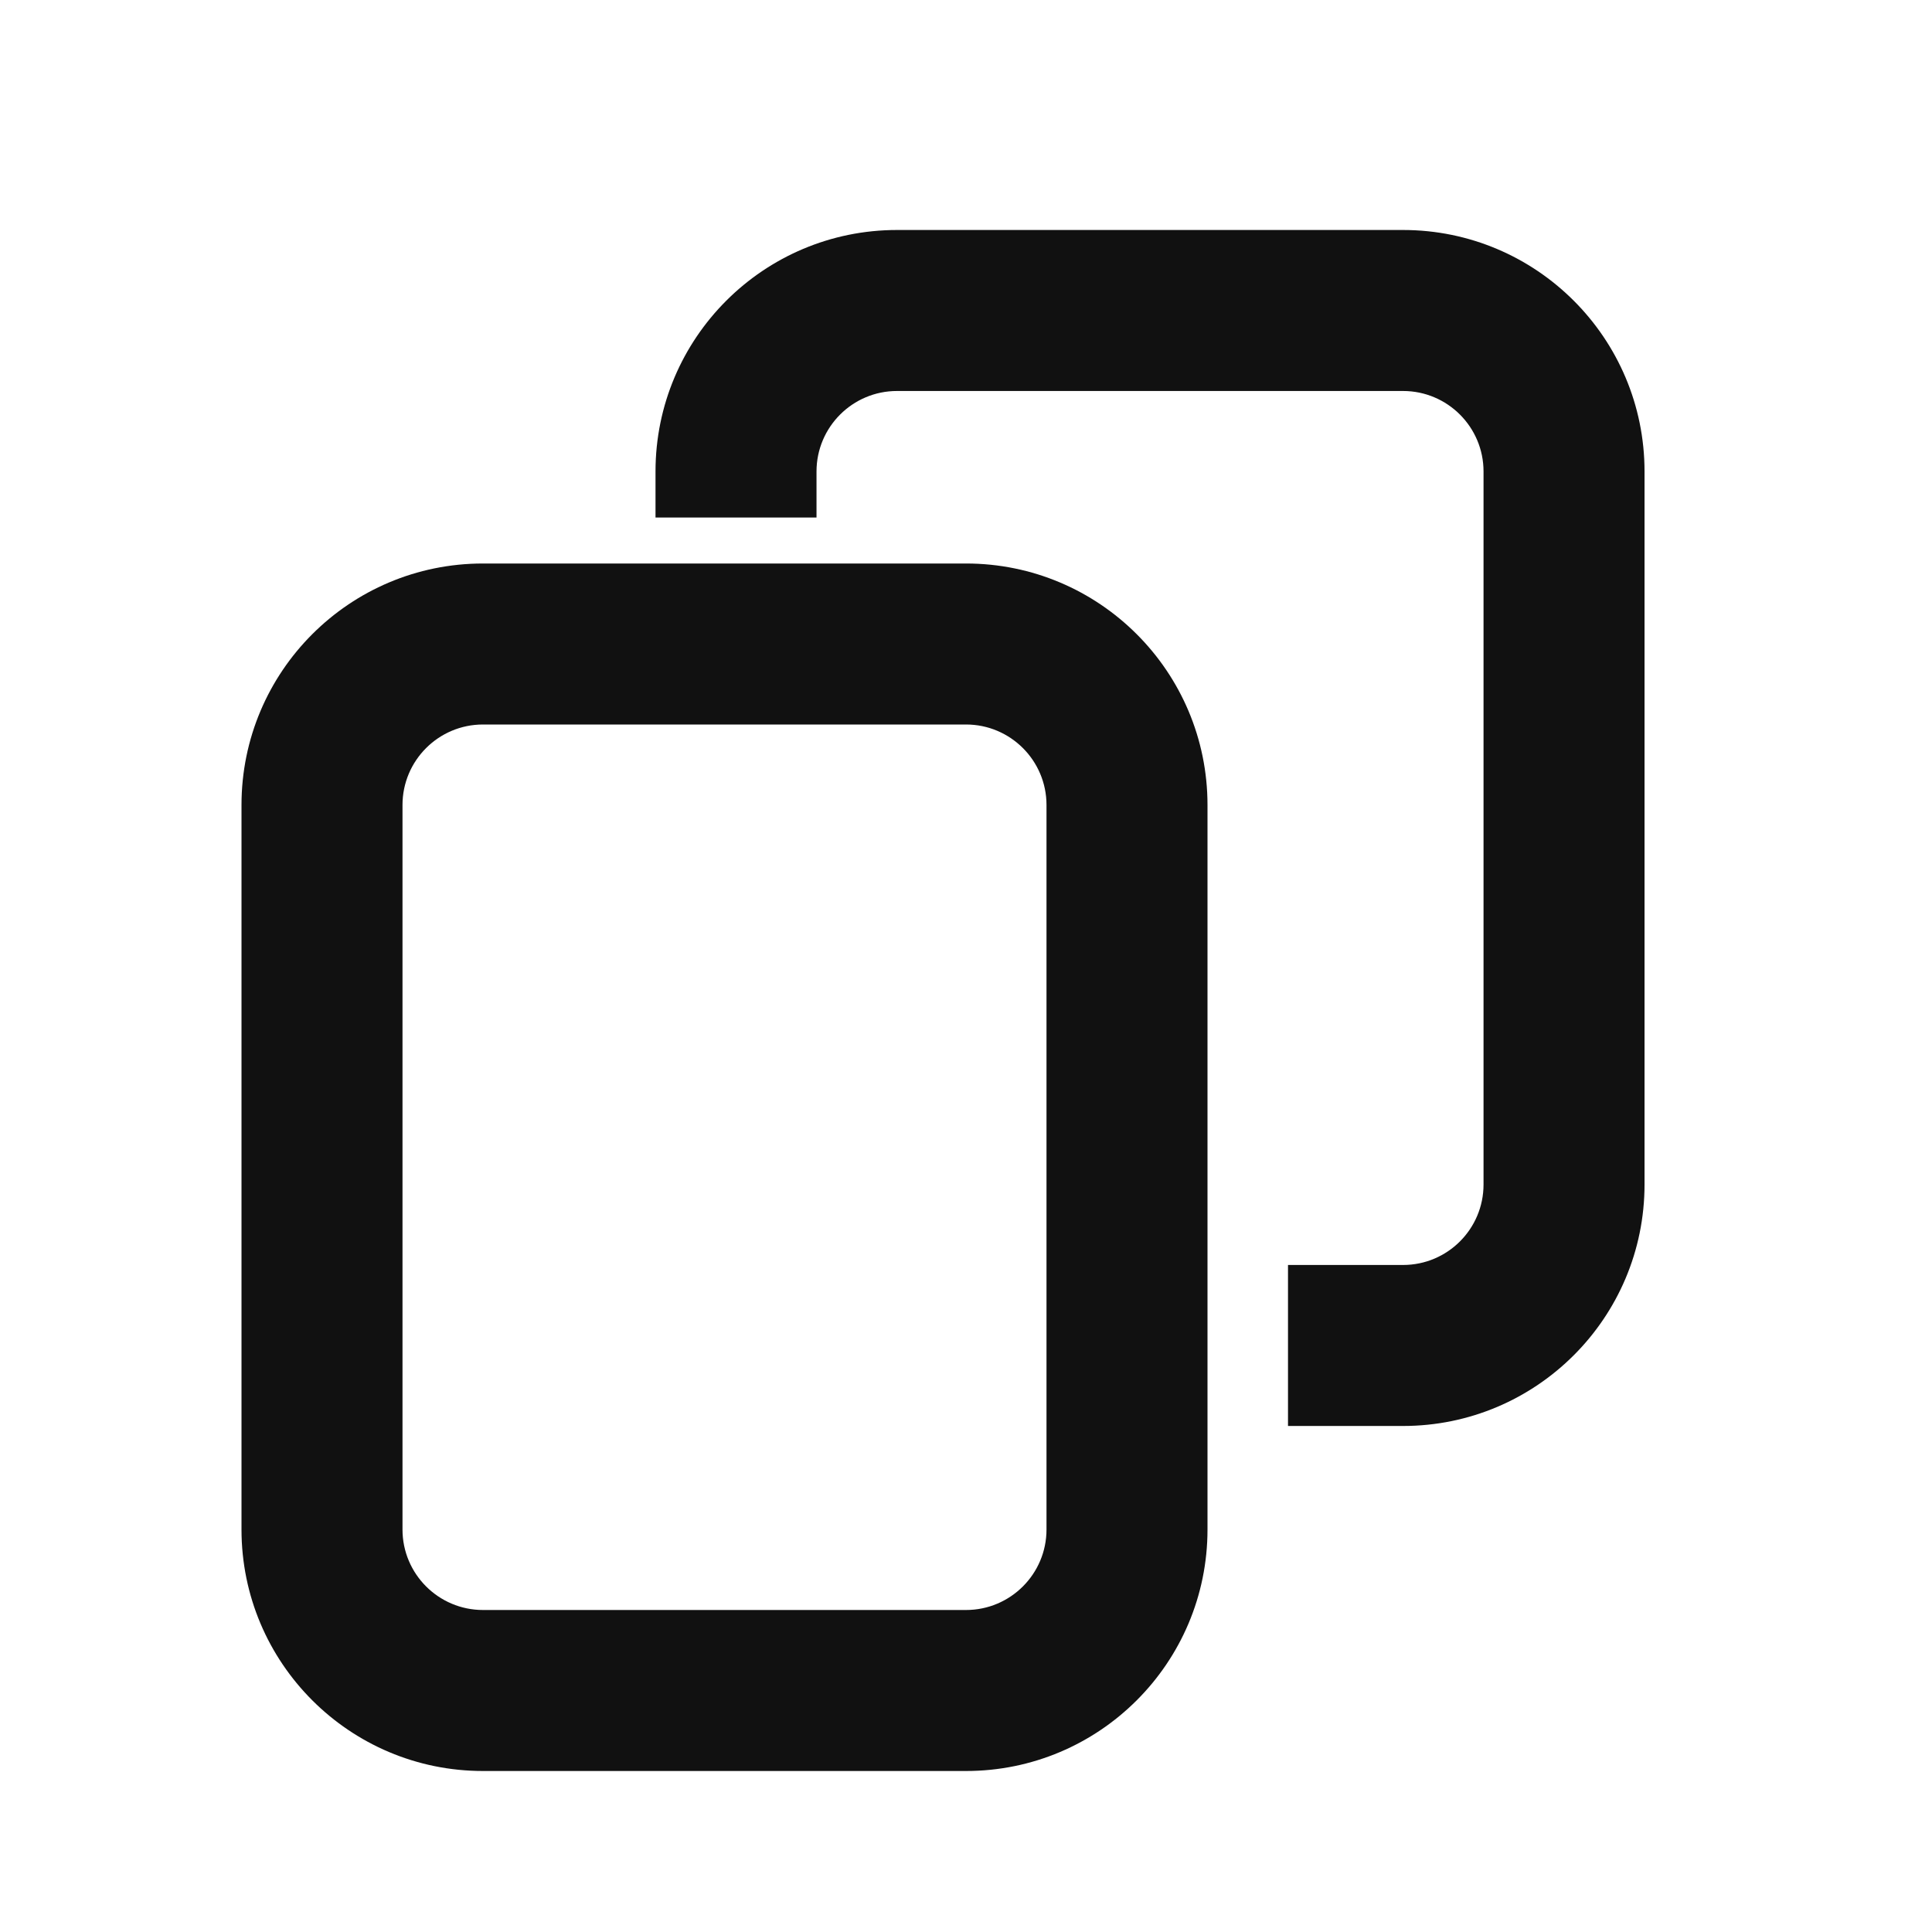 <svg width="24" height="24" viewBox="0 0 24 24" fill="none" xmlns="http://www.w3.org/2000/svg">
<path fill-rule="evenodd" clip-rule="evenodd" d="M3 10C3 8.343 4.343 7 6 7H12C13.657 7 15 8.343 15 10V19C15 20.657 13.657 22 12 22H6C4.343 22 3 20.657 3 19V10ZM6 9C5.448 9 5 9.448 5 10V19C5 19.552 5.448 20 6 20H12C12.552 20 13 19.552 13 19V10C13 9.448 12.552 9 12 9H6Z" fill="#111111"/>
<path fill-rule="evenodd" clip-rule="evenodd" d="M11.143 2.857C9.486 2.857 8.143 4.2 8.143 5.857V6.429H10.143V5.857C10.143 5.305 10.591 4.857 11.143 4.857H17.429C17.981 4.857 18.429 5.305 18.429 5.857V14.714C18.429 15.267 17.981 15.714 17.429 15.714H16V17.714H17.429C19.085 17.714 20.429 16.371 20.429 14.714V5.857C20.429 4.2 19.085 2.857 17.429 2.857H11.143Z" fill="#111111"/>
</svg>
